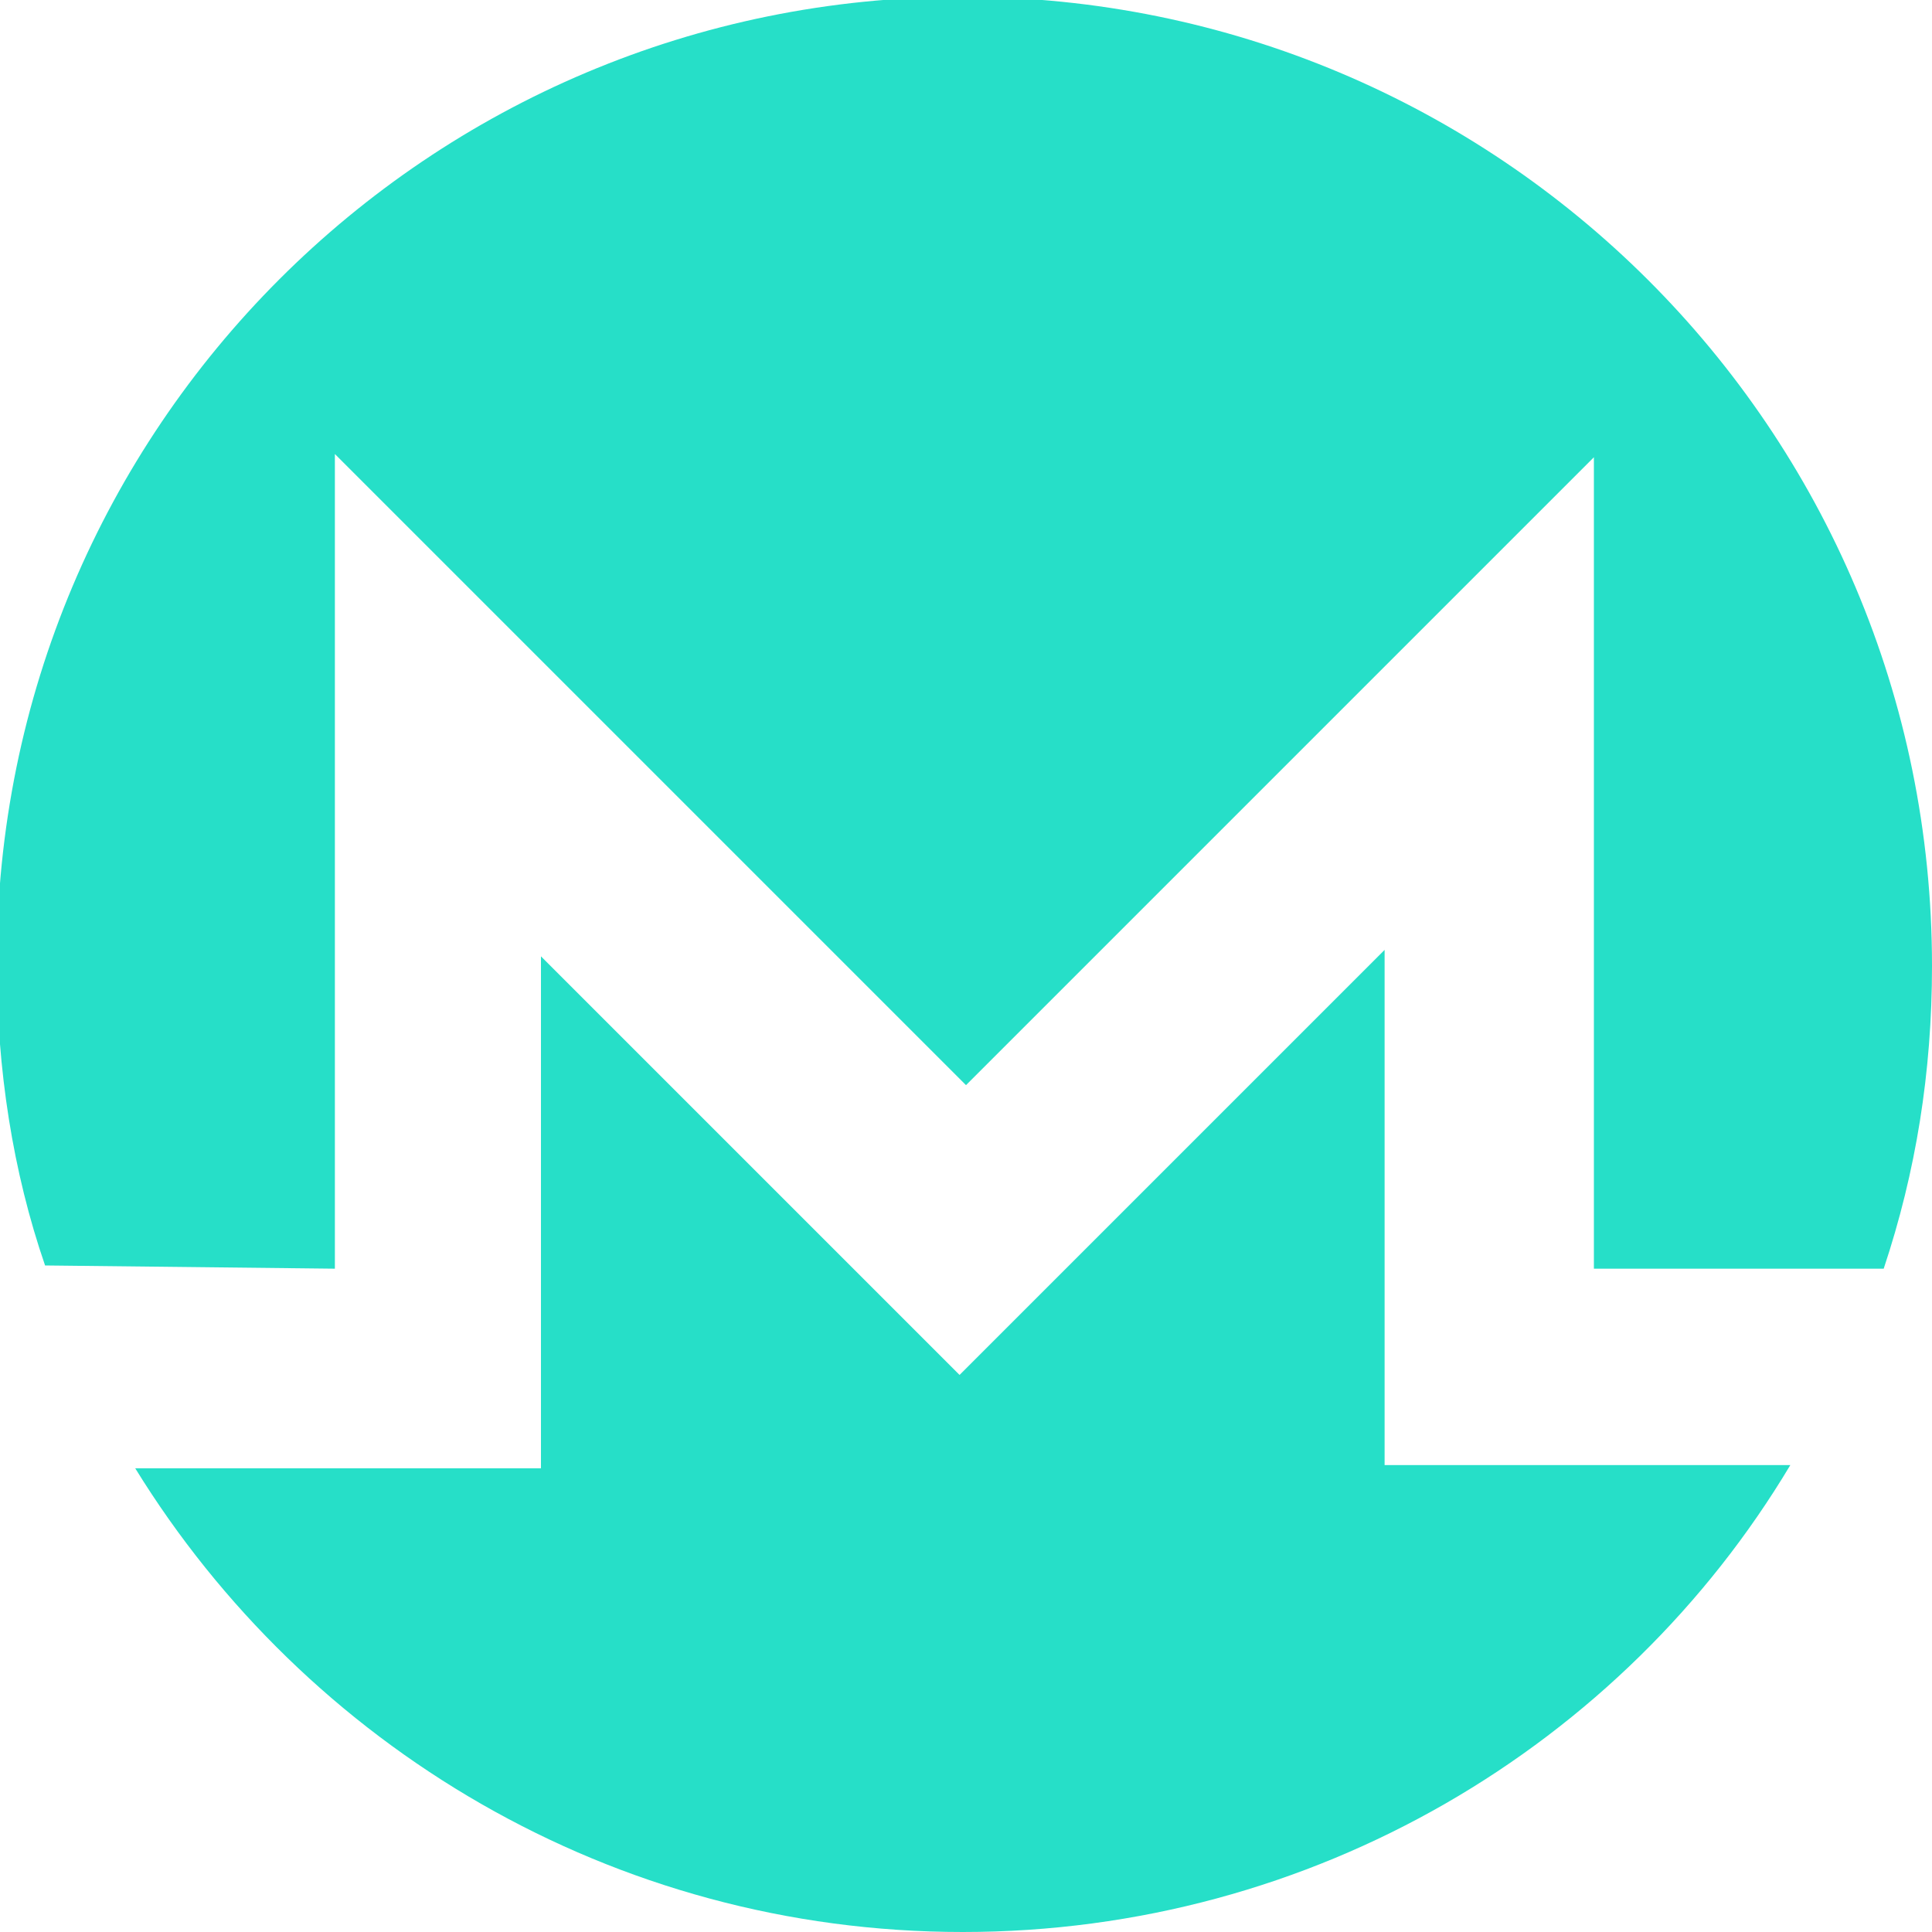 <svg id="Слой_1" xmlns="http://www.w3.org/2000/svg" viewBox="0 0 60 60"><style>.st0{fill:#26dfc8}</style><g id="XMR_2_"><path class="st0" d="M10.4 39.4V14.1L30 33.7l19.5-19.5v25.2h9c1-3 1.5-6.1 1.5-9.4C60 13.3 46.5-.1 29.9-.1s-30 13.4-30 30c0 3.3.5 6.5 1.5 9.4l9 .1z"/><path class="st0" d="M43 45.5v-16L29.8 42.7l-13-13v15.9H4.2C9.5 54.2 19 60 29.9 60s20.5-5.8 25.7-14.5H43z"/></g></svg>